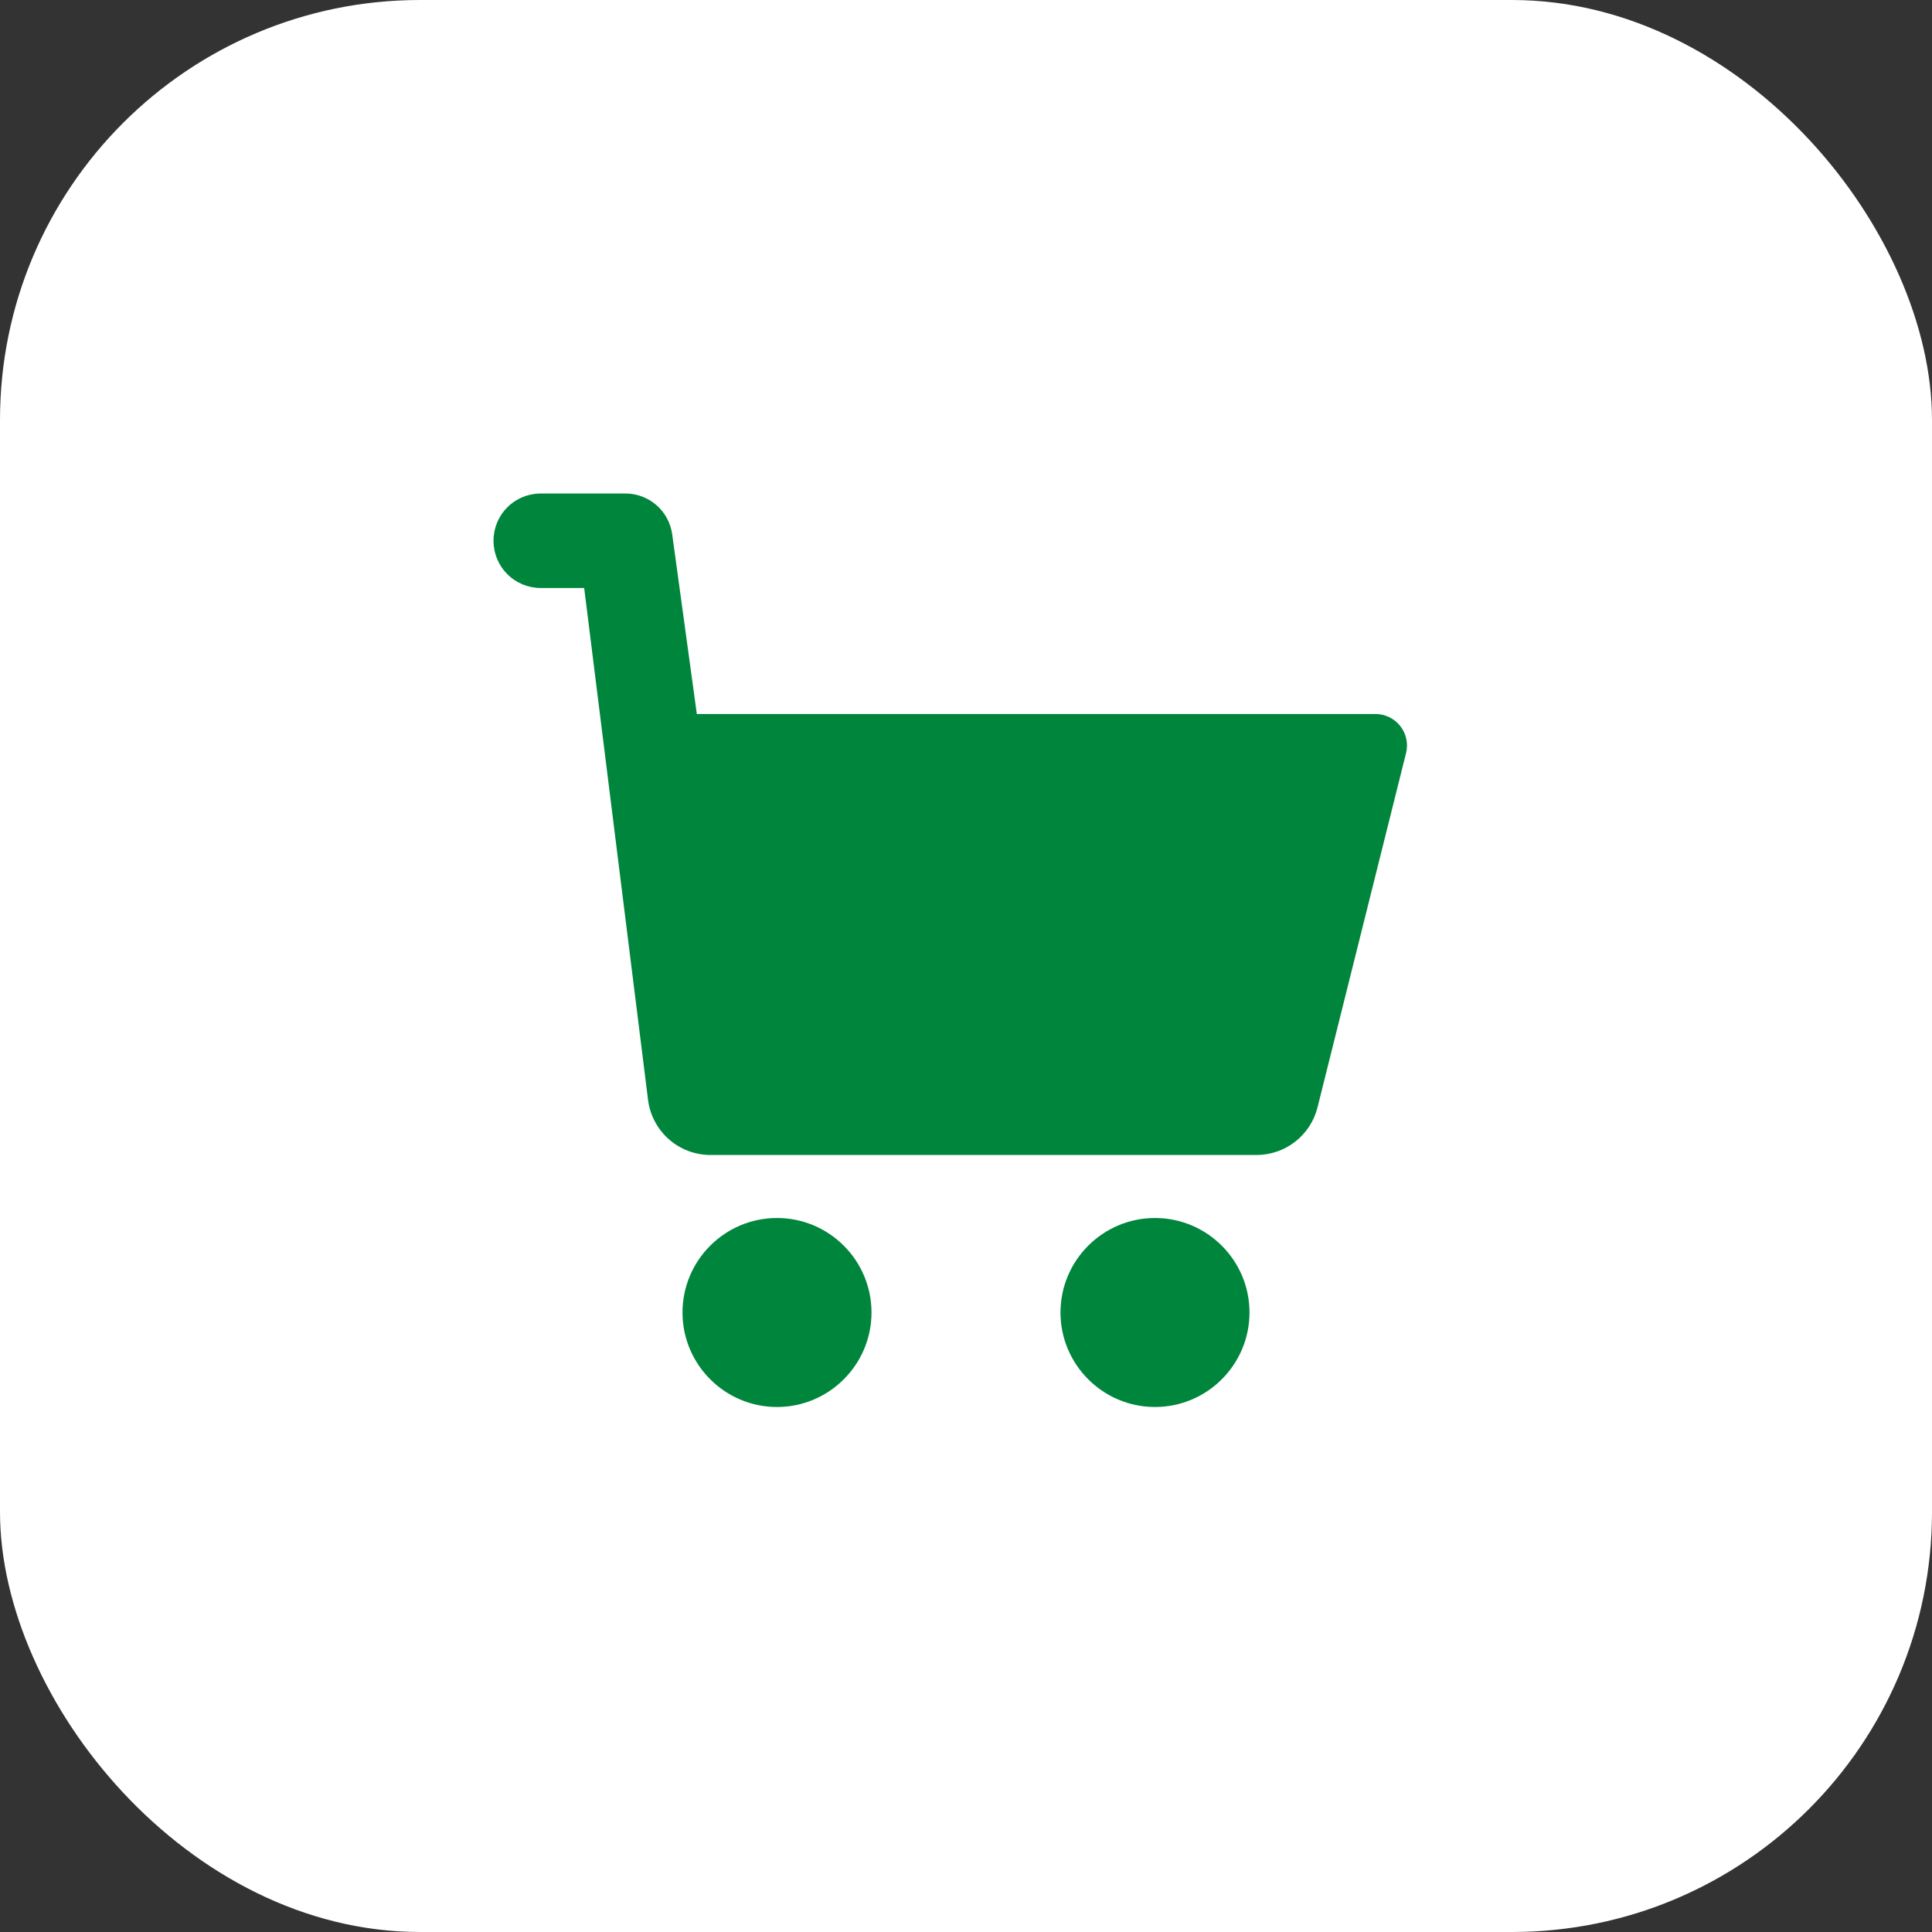 <svg width="46" height="46" viewBox="0 0 46 46" fill="none" xmlns="http://www.w3.org/2000/svg">
<rect x="0" y="0" width="46" height="46" fill="#333333" stroke="none"/>
<rect width="46" height="46" rx="10" fill="white"/>
<path d="M33.477 17.932L31.37 26.364C31.289 26.689 31.102 26.977 30.838 27.183C30.574 27.389 30.249 27.5 29.914 27.5H16.918C16.55 27.5 16.195 27.365 15.92 27.121C15.646 26.876 15.47 26.539 15.428 26.174L13.909 14H12.875C12.577 14 12.29 13.882 12.079 13.671C11.868 13.46 11.75 13.173 11.75 12.875C11.75 12.577 11.868 12.29 12.079 12.079C12.29 11.868 12.577 11.75 12.875 11.75H14.89C15.162 11.75 15.425 11.848 15.63 12.027C15.835 12.206 15.968 12.453 16.005 12.722L16.591 17H32.75C32.864 17 32.977 17.026 33.079 17.076C33.181 17.126 33.271 17.199 33.341 17.289C33.411 17.378 33.46 17.483 33.484 17.595C33.507 17.706 33.505 17.822 33.477 17.932ZM16.25 31.25C16.25 32.49 17.259 33.5 18.5 33.5C19.741 33.5 20.75 32.49 20.75 31.25C20.75 30.009 19.741 29 18.5 29C17.259 29 16.25 30.009 16.25 31.25ZM29.75 31.25C29.75 30.009 28.741 29 27.5 29C26.259 29 25.25 30.009 25.25 31.25C25.25 32.49 26.259 33.5 27.5 33.5C28.741 33.5 29.75 32.49 29.75 31.25Z" fill="#00853C"/>
</svg>
